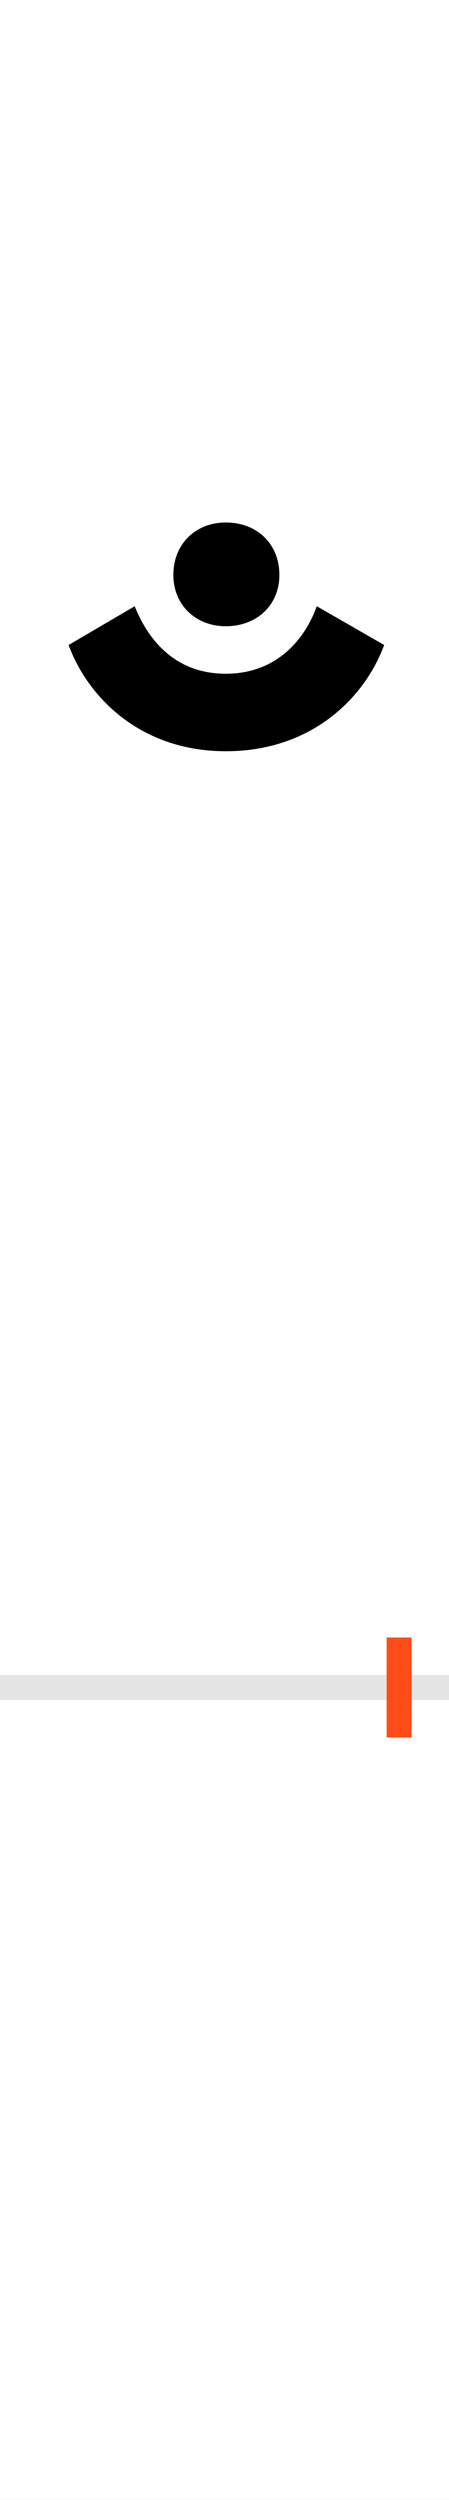 <?xml version="1.0" encoding="UTF-8"?>
<svg height="200.0" version="1.1" width="36.0" xmlns="http://www.w3.org/2000/svg" xmlns:xlink="http://www.w3.org/1999/xlink">
 <rect width="100%" height="100%" fill="#333333" stroke="none"/>
 <path d="M0,0 l36,0 l0,200 l-36,0 Z M0,0" fill="rgb(255,255,255)" transform="matrix(1,0,0,-1,0.0,200.0)"/>
 <path d="M0,0 l36,0" fill="none" stroke="rgb(229,229,229)" stroke-width="2" transform="matrix(1,0,0,-1,0.0,135.0)"/>
 <path d="M0,-4 l0,8" fill="none" stroke="rgb(255,76,25)" stroke-width="2" transform="matrix(1,0,0,-1,32.0,135.0)"/>
 <path d="M-139,749 c70,0,112,44,127,85 l-54,31 c-9,-25,-31,-54,-73,-54 c-42,0,-63,29,-73,54 l-53,-31 c15,-41,57,-85,126,-85 Z M-139,849 c25,0,43,17,43,41 c0,25,-18,42,-43,42 c-24,0,-42,-17,-42,-42 c0,-24,18,-41,42,-41 Z M-139,849" fill="rgb(0,0,0)" transform="matrix(0.1,0.0,0.0,-0.1,32.0,135.0)"/>
</svg>